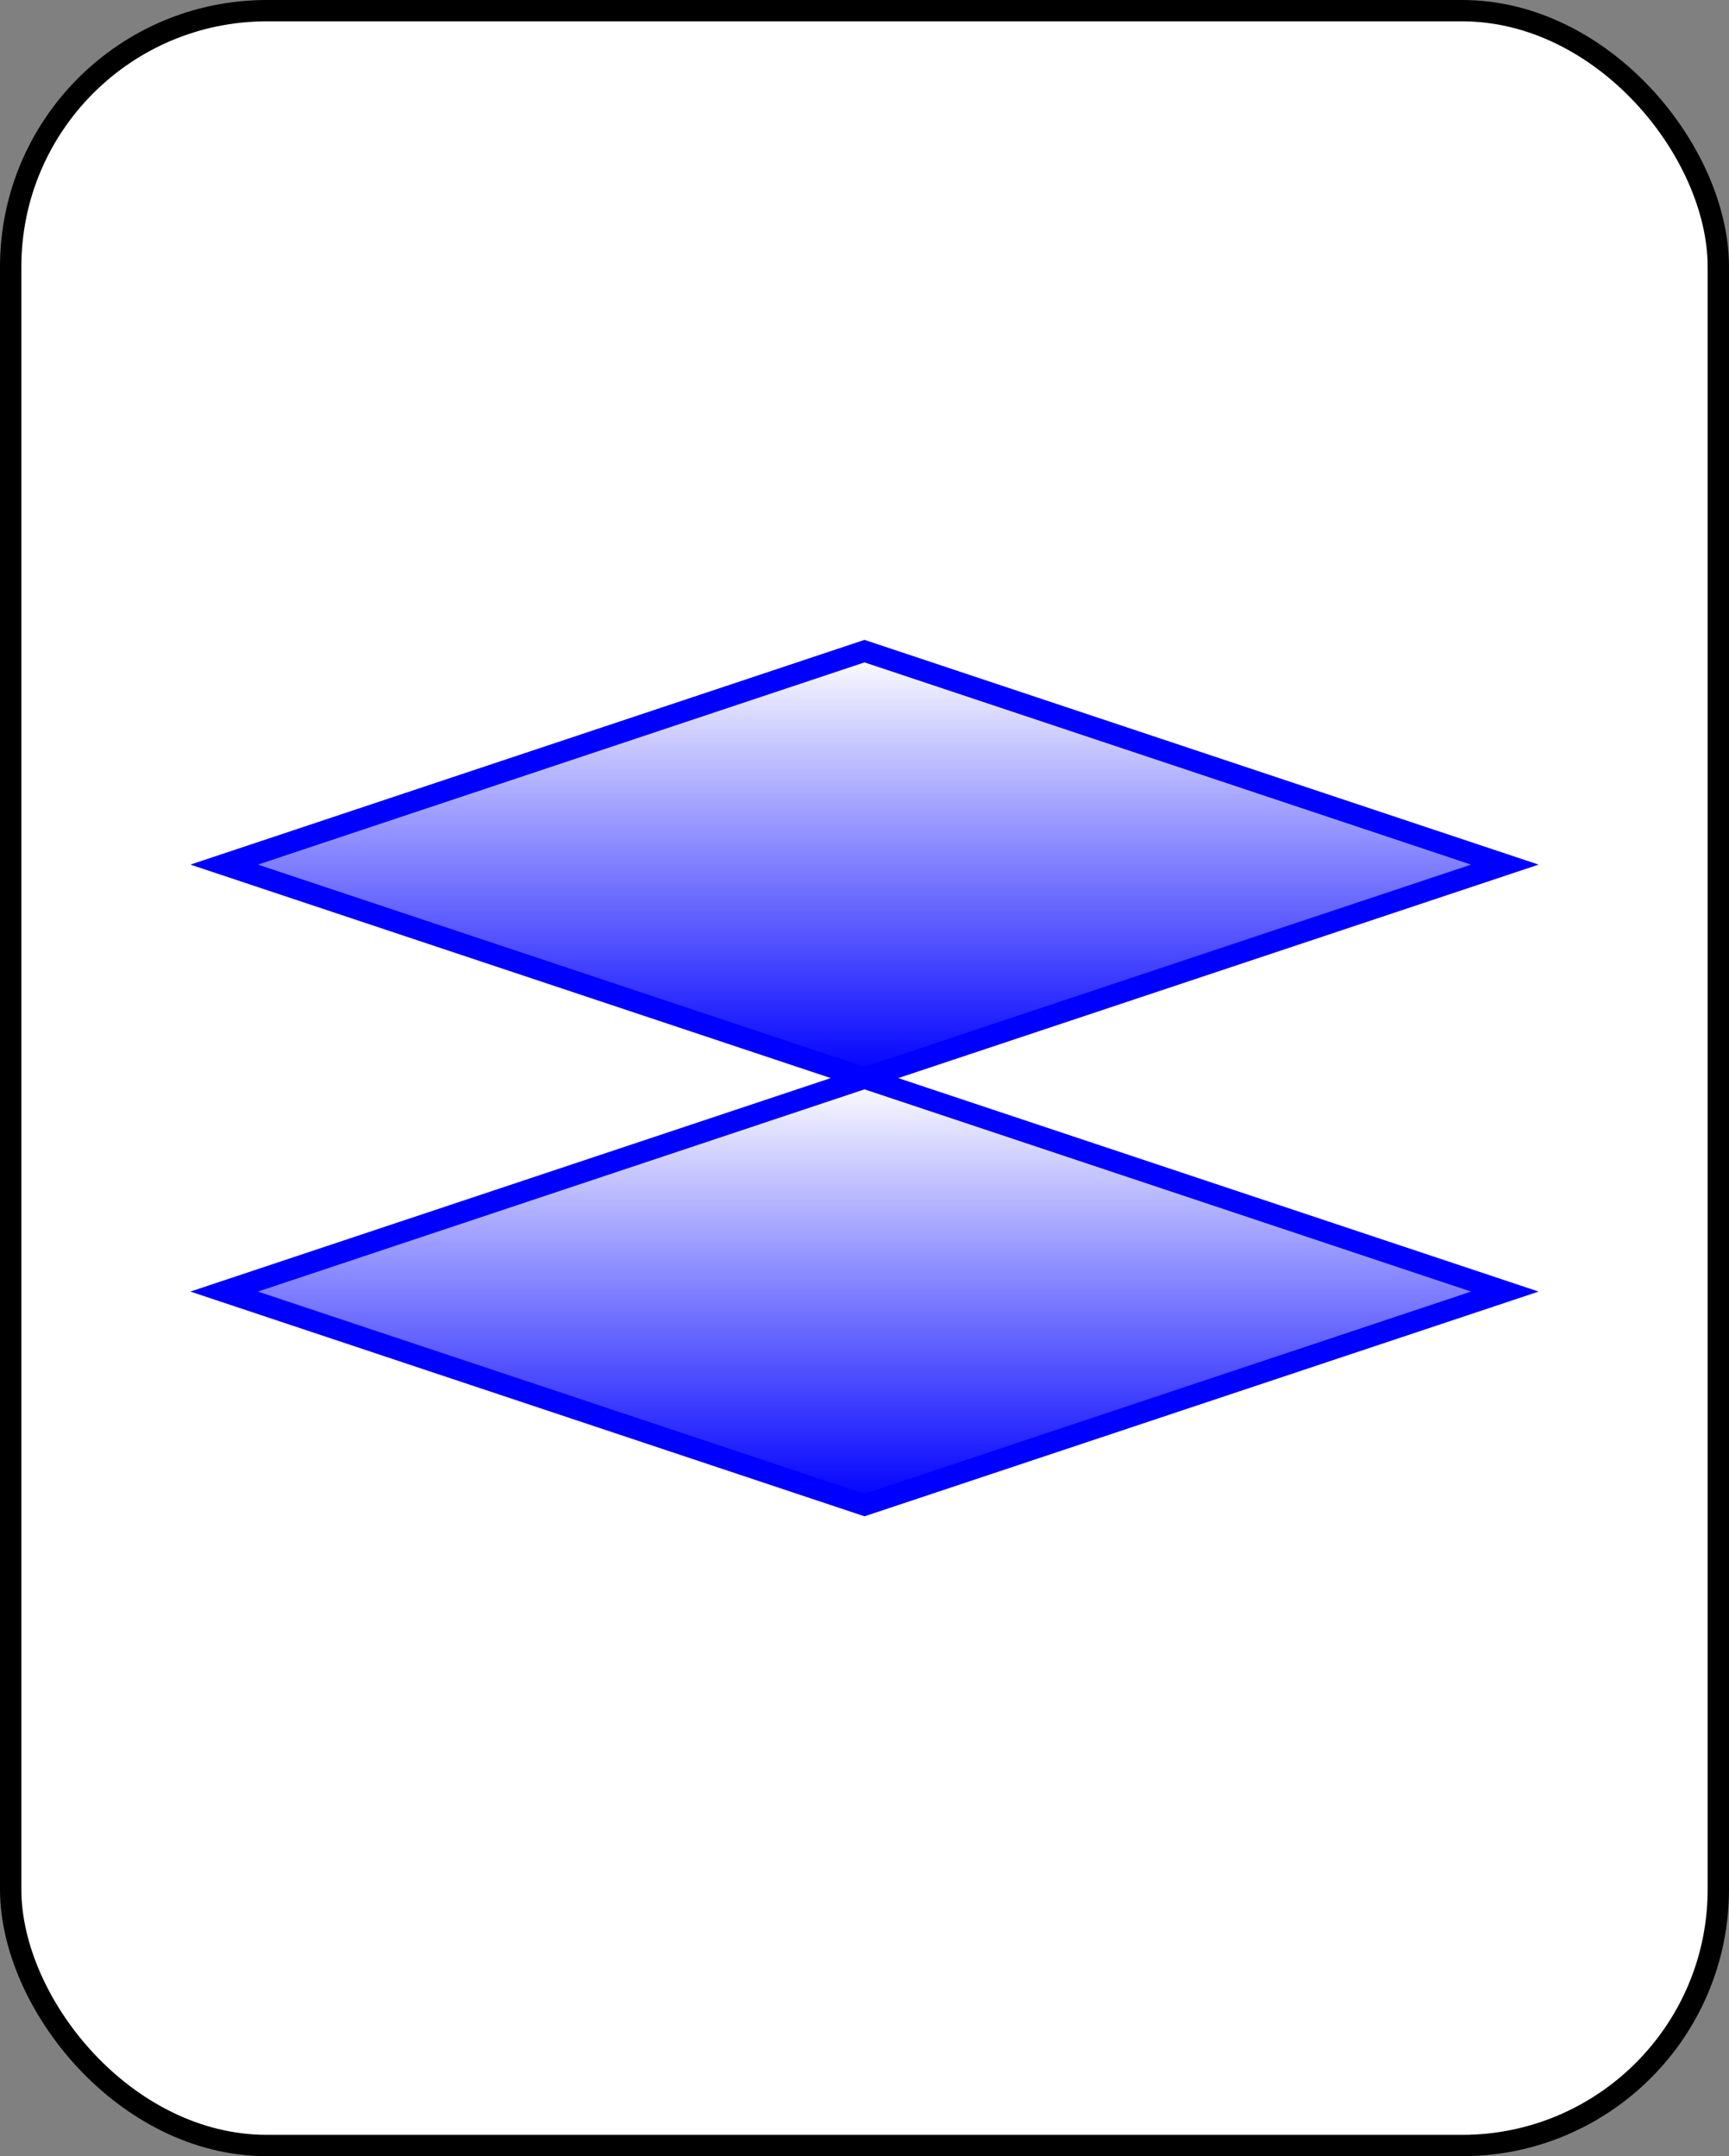 <?xml version="1.0" encoding="UTF-8" standalone="no"?>
<svg
   xmlns:dc="http://purl.org/dc/elements/1.1/"
   xmlns:cc="http://creativecommons.org/ns#"
   xmlns:rdf="http://www.w3.org/1999/02/22-rdf-syntax-ns#"
   xmlns:svg="http://www.w3.org/2000/svg"
   xmlns="http://www.w3.org/2000/svg"
   id="svg17"
   style="background-color: rgb(255, 255, 255);"
   content="&lt;mxfile userAgent=&quot;Mozilla/5.0 (X11; Linux x86_64) AppleWebKit/537.36 (KHTML, like Gecko) Chrome/58.0.303.110 Safari/537.36&quot; version=&quot;7.6.1&quot; editor=&quot;www.draw.io&quot; type=&quot;google&quot;&gt;&lt;diagram&gt;7ZU9b4MwEIZ/DTtgmo+1NLRLpwydHbhgKwYjYwrpr69tji8lkaIo3eohgufu7Lv3tYhH4qJ7V7RinzID4YV+1nnkzQvDTbQ1vxace/Dir3qQK571KJjAnv8AQh9pwzOoF4laSqF5tYSpLEtI9YJRpWS7TDtKsTy1ojlcgH1KxSX94plmOFa4nvgH8JwNJwcrHPhA01OuZFPieV5Ijm714YIOe+GgNaOZbGeI7DwSKyl1/1R0MQgr7SBbX5fciI59Kyj1PQVhX/BNRQNDx64vfR60cNOAzQ888toyrmFf0dRGW2O+YUwXAsO1VvIEsRRSuWriuzVGBjVt7pELMctMzIpjw7ElUBq6m2MFo1jmDoIsQKuzScECso76Erx/EcrdzsxExOY++ggp3p983HnS0DygjNclJXdIymRxaOoH5UySe+V0mbmiGTe6XdsllQVPDbMGTT47u4aLaV8qUNzoAMp2yssc8TOM2iyNWl8atbpiVPgEn6J/nx73aftnPpnX6fPnYrO/GLL7BQ==&lt;/diagram&gt;&lt;/mxfile&gt;"
   version="1.1"
   height="101px"
   width="81px">
  <rect width="100%" height="100%" fill="#808080" stroke="none"/>
  <defs
     id="defs7">
    <linearGradient
       id="mx-gradient-ffffff-1-0000ff-1-s-0"
       y2="100%"
       x2="0%"
       y1="0%"
       x1="0%">
      <stop
         id="stop2"
         style="stop-color:#FFFFFF"
         offset="0%" />
      <stop
         id="stop4"
         style="stop-color:#0000FF"
         offset="100%" />
    </linearGradient>
  </defs>
  <g
     id="g15"
     transform="translate(0.5,0.5)">
    <rect
       id="rect9"
       pointer-events="none"
       stroke="#000000"
       fill="#ffffff"
       ry="12"
       rx="12"
       height="100"
       width="80"
       y="0"
       x="0" />
    <path
       id="path11"
       pointer-events="none"
       stroke-miterlimit="10"
       stroke="#0000ff"
       fill="url(#mx-gradient-ffffff-1-0000ff-1-s-0)"
       d="M 40 30 L 70 40 L 40 50 L 10 40 Z" />
    <path
       id="path13"
       pointer-events="none"
       stroke-miterlimit="10"
       stroke="#0000ff"
       fill="url(#mx-gradient-ffffff-1-0000ff-1-s-0)"
       d="M 40 50 L 70 60 L 40 70 L 10 60 Z" />
  </g>
</svg>
